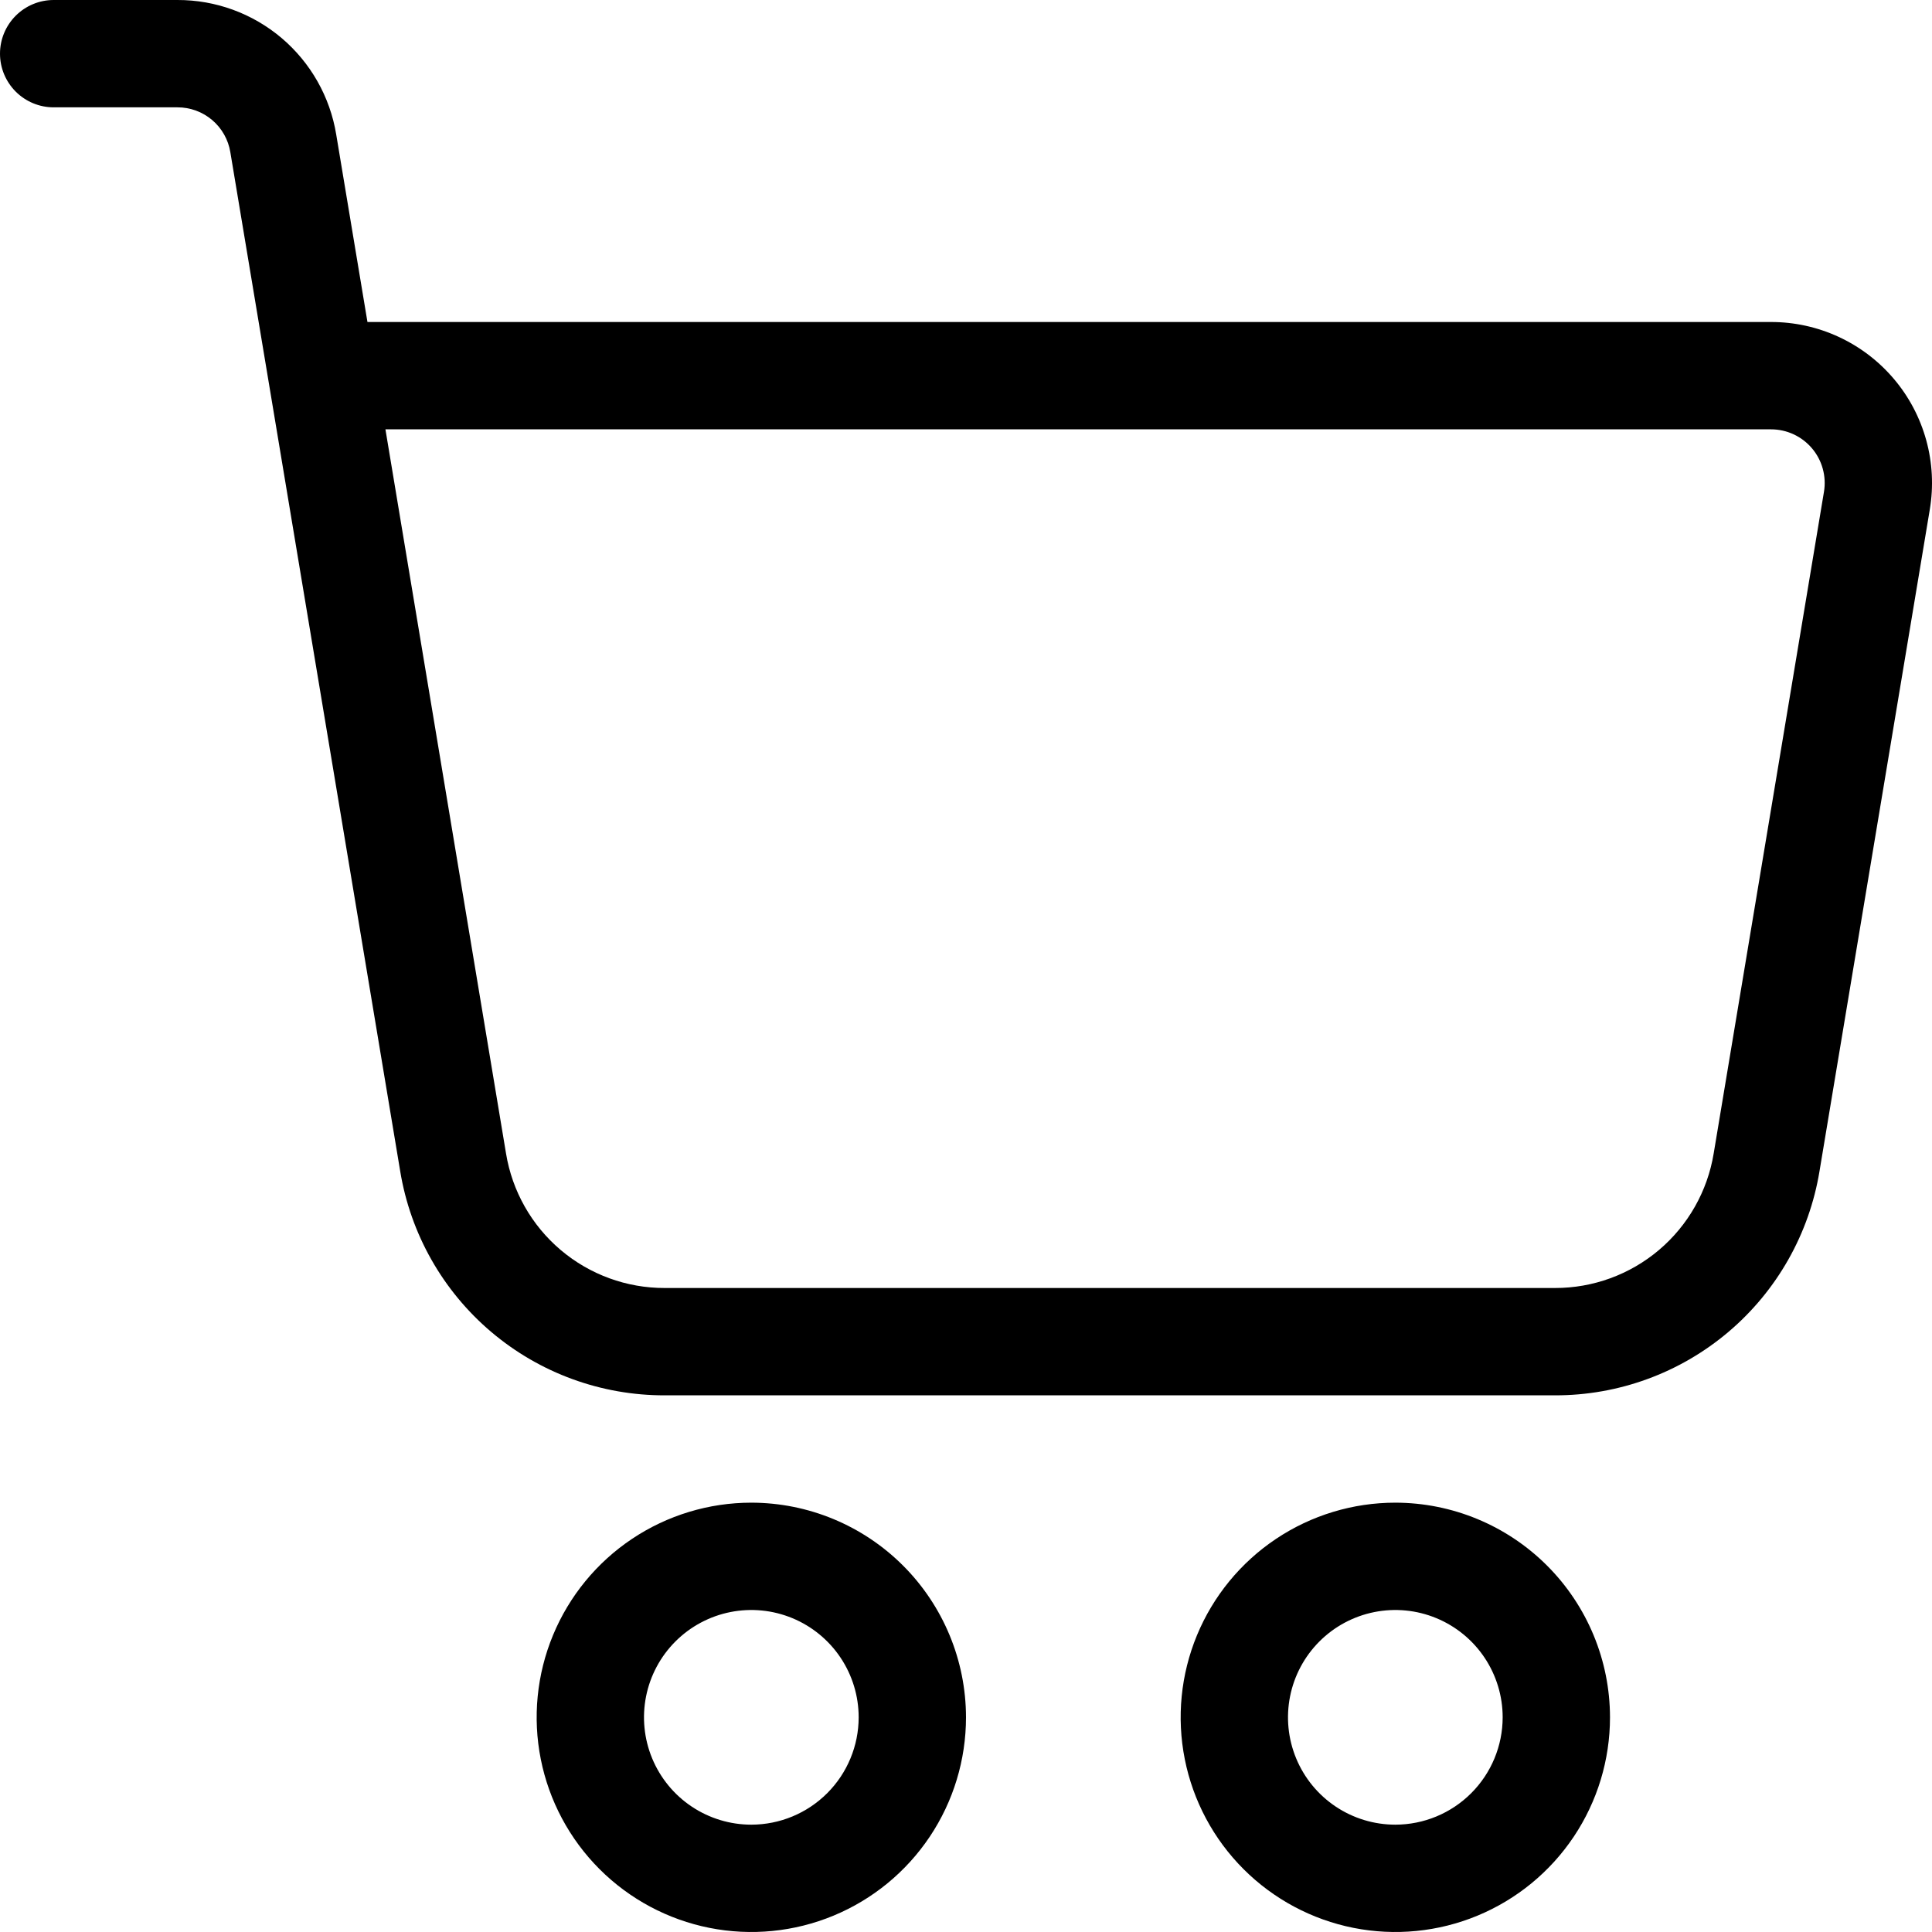 <svg width="100%" height="100%" viewBox="0 0 384 384" fill="none" xmlns="http://www.w3.org/2000/svg">
   <path
      d="M149.333 298.667C140.895 298.667 132.646 301.169 125.629 305.857C118.613 310.546 113.144 317.209 109.914 325.006C106.685 332.802 105.84 341.381 107.486 349.657C109.133 357.934 113.196 365.536 119.163 371.503C125.13 377.47 132.733 381.534 141.009 383.18C149.286 384.827 157.865 383.982 165.661 380.752C173.457 377.523 180.121 372.054 184.809 365.038C189.498 358.021 192 349.772 192 341.334C191.989 330.021 187.49 319.175 179.491 311.176C171.492 303.177 160.646 298.678 149.333 298.667ZM149.333 362.667C145.114 362.667 140.989 361.416 137.481 359.072C133.973 356.727 131.239 353.396 129.624 349.497C128.009 345.599 127.587 341.31 128.41 337.172C129.233 333.033 131.265 329.232 134.248 326.249C137.232 323.265 141.033 321.233 145.171 320.41C149.31 319.587 153.599 320.009 157.497 321.624C161.395 323.239 164.727 325.973 167.071 329.481C169.415 332.99 170.667 337.114 170.667 341.334C170.661 346.99 168.412 352.413 164.412 356.412C160.413 360.412 154.99 362.661 149.333 362.667ZM277.333 298.667C268.895 298.667 260.646 301.169 253.629 305.857C246.613 310.546 241.144 317.209 237.914 325.006C234.685 332.802 233.84 341.381 235.486 349.657C237.133 357.934 241.196 365.536 247.163 371.503C253.131 377.47 260.733 381.534 269.009 383.18C277.286 384.827 285.865 383.982 293.661 380.752C301.457 377.523 308.121 372.054 312.809 365.038C317.498 358.021 320 349.772 320 341.334C319.989 330.021 315.49 319.175 307.491 311.176C299.492 303.177 288.646 298.678 277.333 298.667ZM277.333 362.667C273.114 362.667 268.989 361.416 265.481 359.072C261.973 356.727 259.239 353.396 257.624 349.497C256.009 345.599 255.587 341.31 256.41 337.172C257.233 333.033 259.265 329.232 262.248 326.249C265.232 323.265 269.033 321.233 273.171 320.41C277.31 319.587 281.599 320.009 285.497 321.624C289.395 323.239 292.727 325.973 295.071 329.481C297.416 332.99 298.667 337.114 298.667 341.334C298.661 346.99 296.412 352.413 292.412 356.412C288.412 360.412 282.99 362.661 277.333 362.667ZM376.427 75.317C373.421 71.765 369.676 68.912 365.454 66.957C361.231 65.002 356.632 63.993 351.979 64H73.035L66.827 26.741C65.602 19.259 61.751 12.457 55.965 7.556C50.179 2.655 42.836 -0.023 35.253 0H10.667C7.838 0 5.125 1.124 3.124 3.124C1.124 5.125 0 7.838 0 10.667C0 13.496 1.124 16.209 3.124 18.209C5.125 20.21 7.838 21.334 10.667 21.334H35.264C37.791 21.326 40.238 22.22 42.166 23.854C44.093 25.488 45.375 27.756 45.781 30.251L53.483 76.427L79.541 232.768C81.585 245.236 88.001 256.569 97.641 264.735C107.282 272.902 119.515 277.368 132.149 277.334H309.035C321.668 277.364 333.899 272.896 343.538 264.73C353.178 256.565 359.595 245.234 361.643 232.768L383.563 101.259C384.331 96.675 384.09 91.979 382.856 87.498C381.621 83.018 379.434 78.861 376.427 75.317ZM340.608 229.259C339.379 236.74 335.527 243.539 329.742 248.439C323.957 253.339 316.616 256.019 309.035 256H132.149C124.567 256.024 117.224 253.345 111.438 248.444C105.652 243.544 101.801 236.742 100.576 229.259L76.608 85.334H352C353.549 85.333 355.08 85.669 356.486 86.32C357.892 86.971 359.139 87.92 360.141 89.102C361.143 90.283 361.876 91.669 362.288 93.162C362.7 94.656 362.782 96.221 362.528 97.749L340.608 229.259Z"
      fill="black" />
</svg>